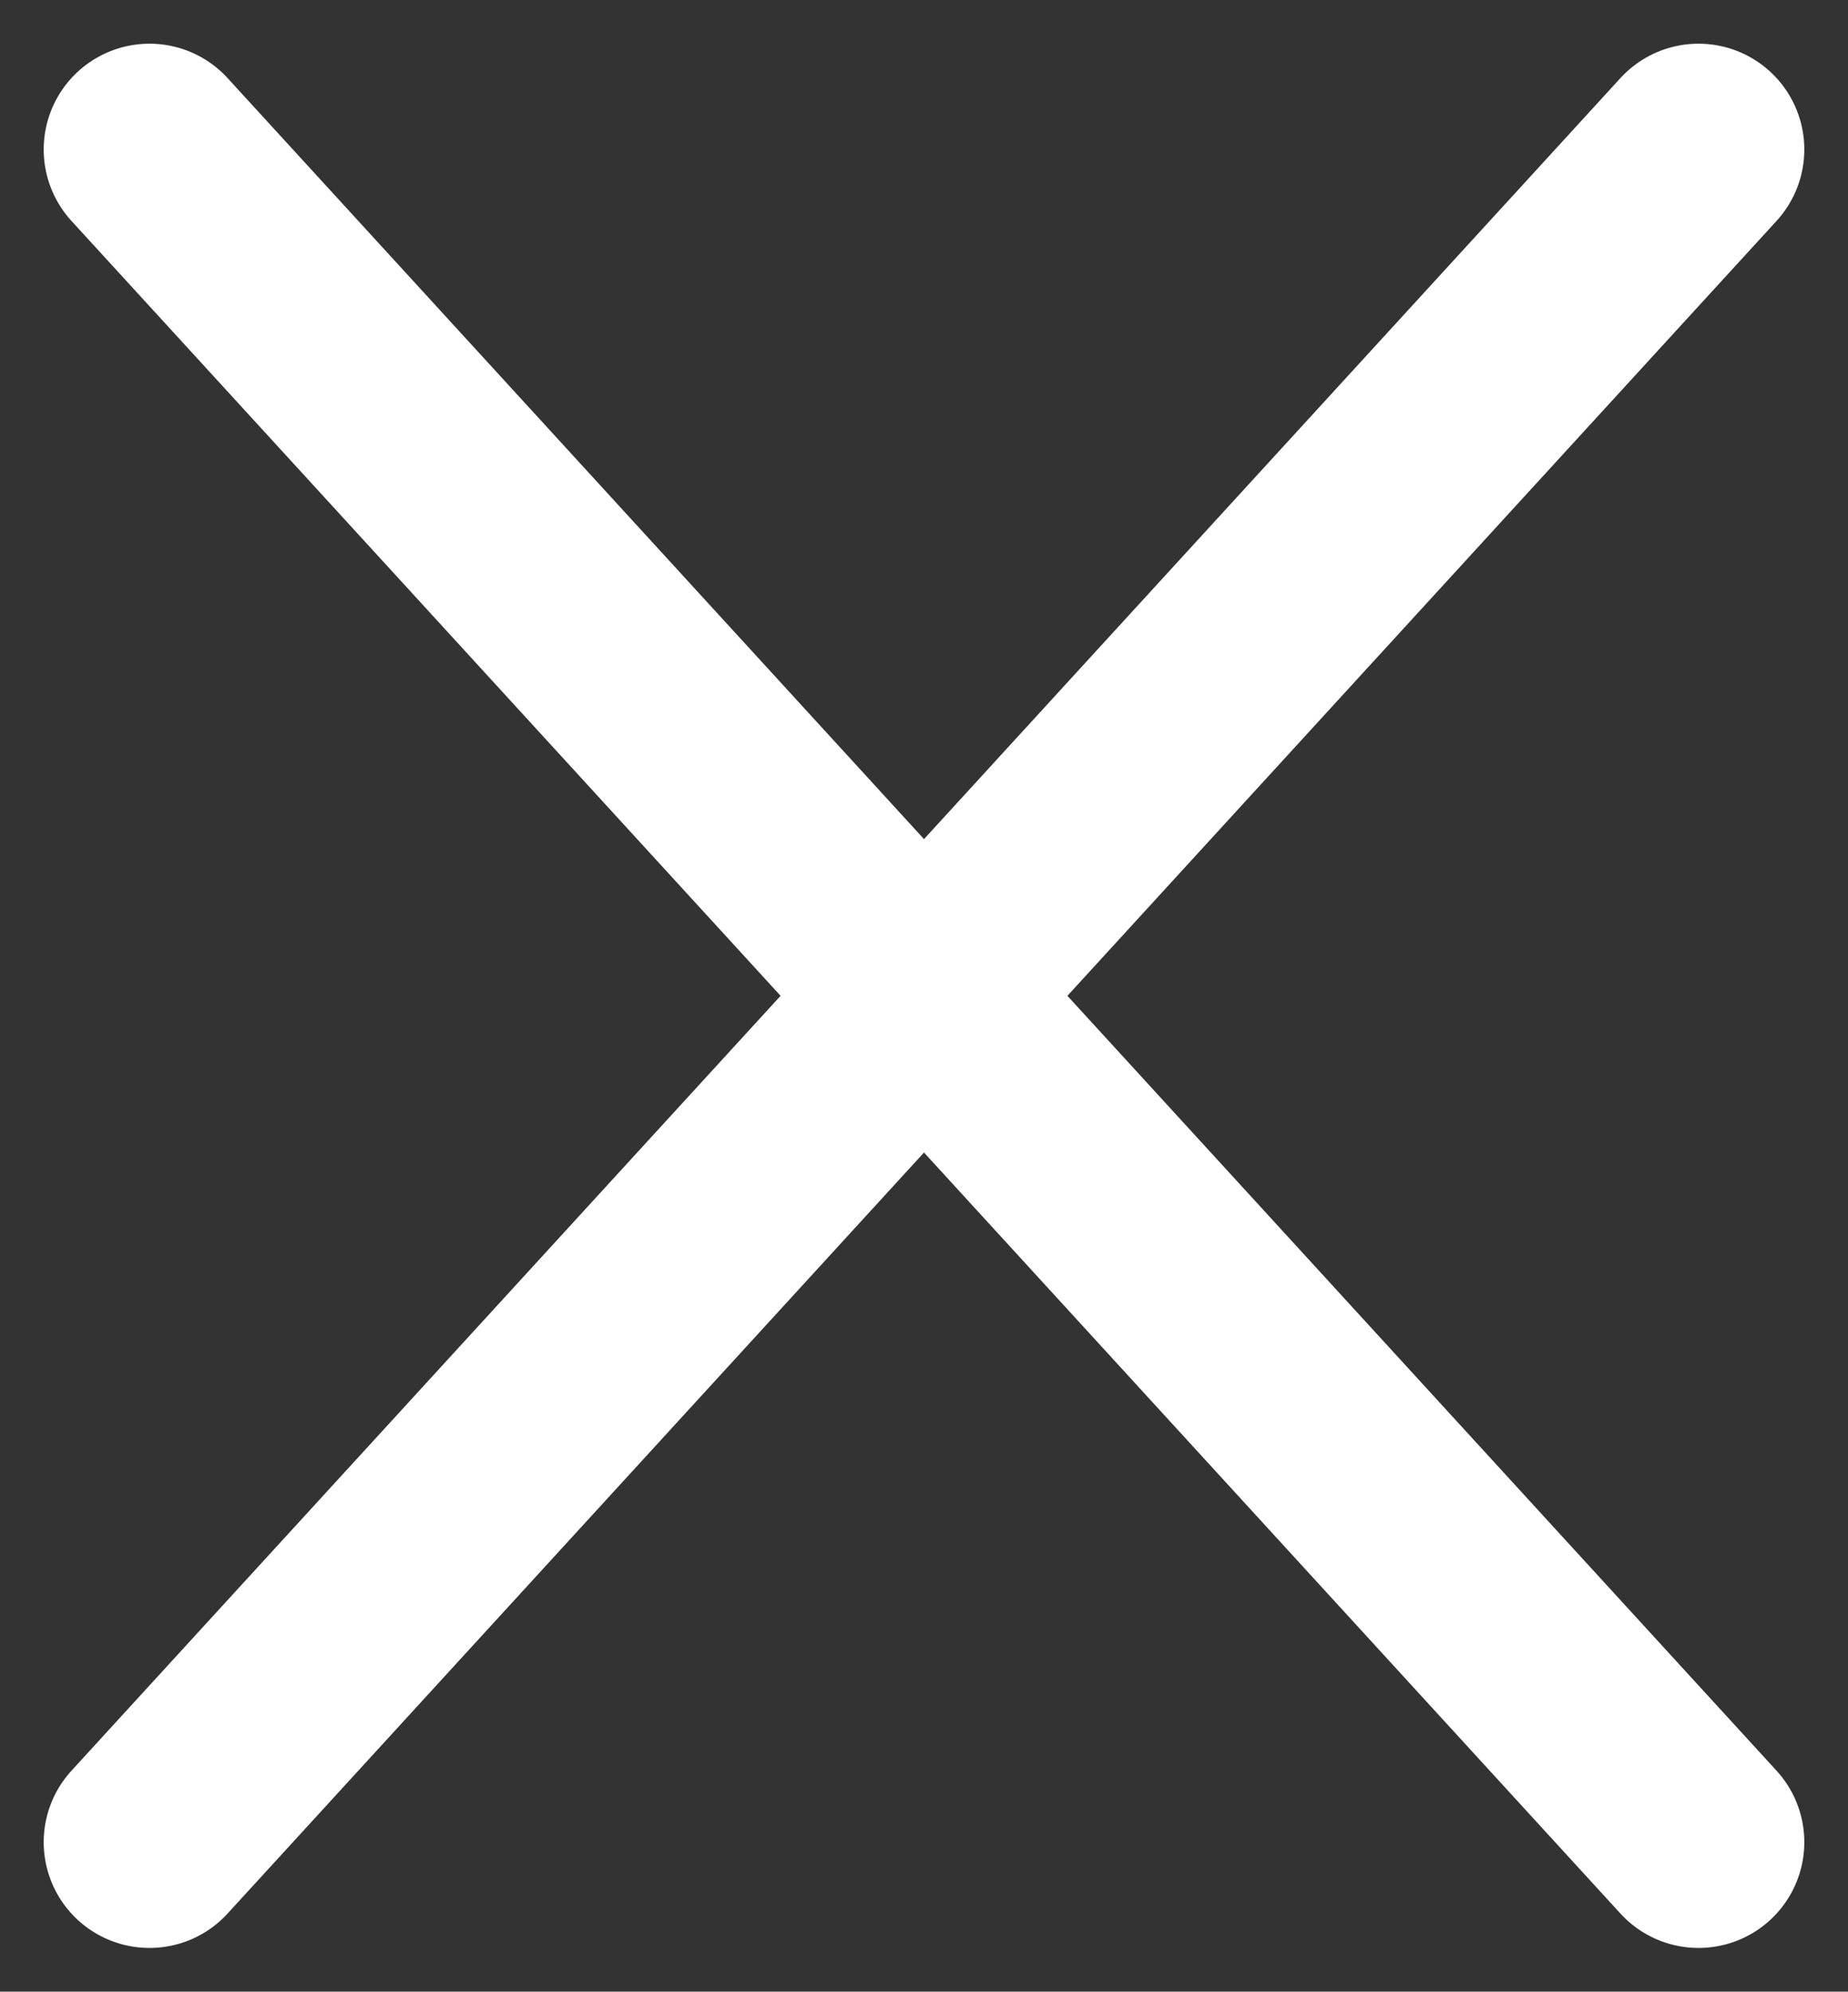 <svg xmlns="http://www.w3.org/2000/svg" viewBox="0 0 17.467 18.826">
  <rect x="0" y="0" width="17.467" height="18.826" fill="#333333" stroke="none"/>
  <defs>
    <style>
      .cls-1 {
        fill: none;
        stroke: #fff;
        stroke-linecap: round;
        stroke-width: 2px;
      }
    </style>
  </defs>
  <g id="Group_440" data-name="Group 440" transform="translate(-280.087 -22.087)">
    <g id="Group_439" data-name="Group 439" transform="translate(281.5 23.5)">
      <line id="Line_184" data-name="Line 184" class="cls-1" x2="14.641" y2="16"/>
      <line id="Line_185" data-name="Line 185" class="cls-1" x2="16" y2="14.641" transform="translate(14.641) rotate(90)"/>
    </g>
  </g>
</svg>
